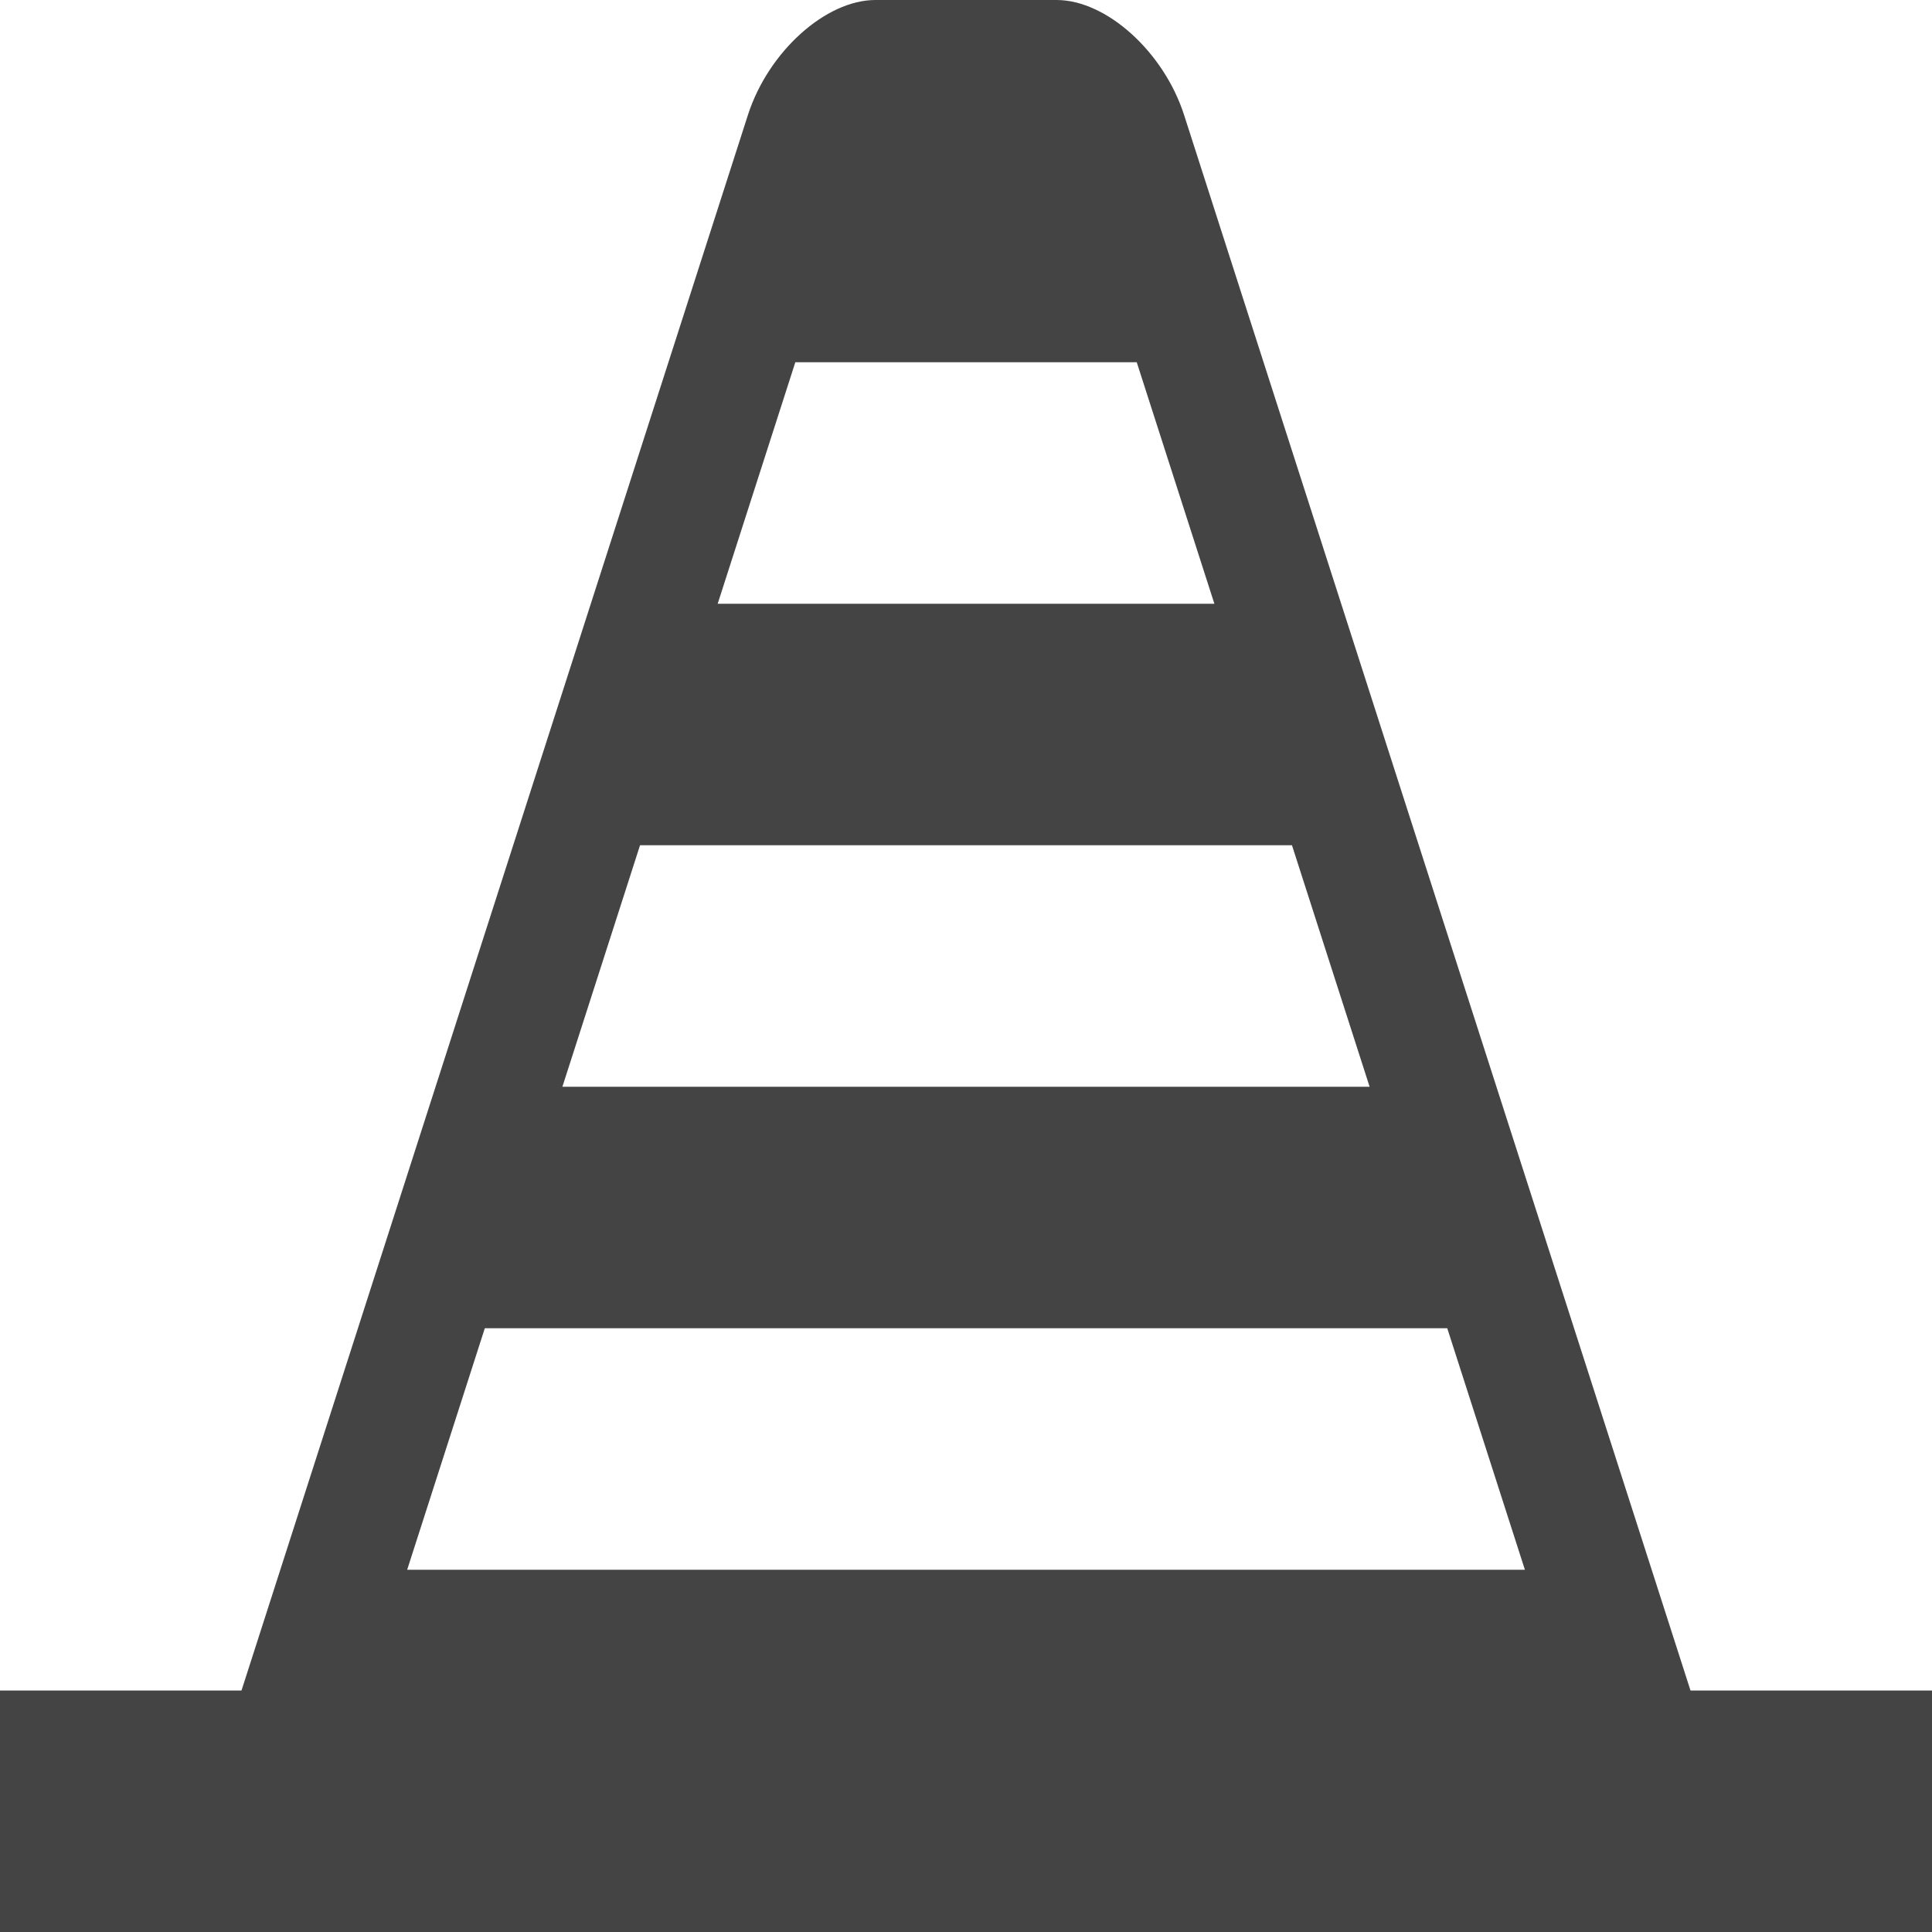 <?xml version="1.0" encoding="utf-8"?>
<!-- Generated by IcoMoon.io -->
<!DOCTYPE svg PUBLIC "-//W3C//DTD SVG 1.1//EN" "http://www.w3.org/Graphics/SVG/1.1/DTD/svg11.dtd">
<svg version="1.1" xmlns="http://www.w3.org/2000/svg" xmlns:xlink="http://www.w3.org/1999/xlink" width="32" height="32" viewBox="0 0 32 32">
<path fill="#444444" d="M28 28l-8.388-26.096c-0.337-1.047-1.287-1.904-2.112-1.904s-2.175 0-3 0-1.775 0.857-2.112 1.904l-8.388 26.096h-4v4h32v-4h-4zM13.172 6h5.656l1.286 4h-8.227l1.286-4zM10.601 14h10.798l1.286 4h-13.37l1.286-4zM6.744 26l1.286-4h15.941l1.286 4h-18.513z"></path>
</svg>
